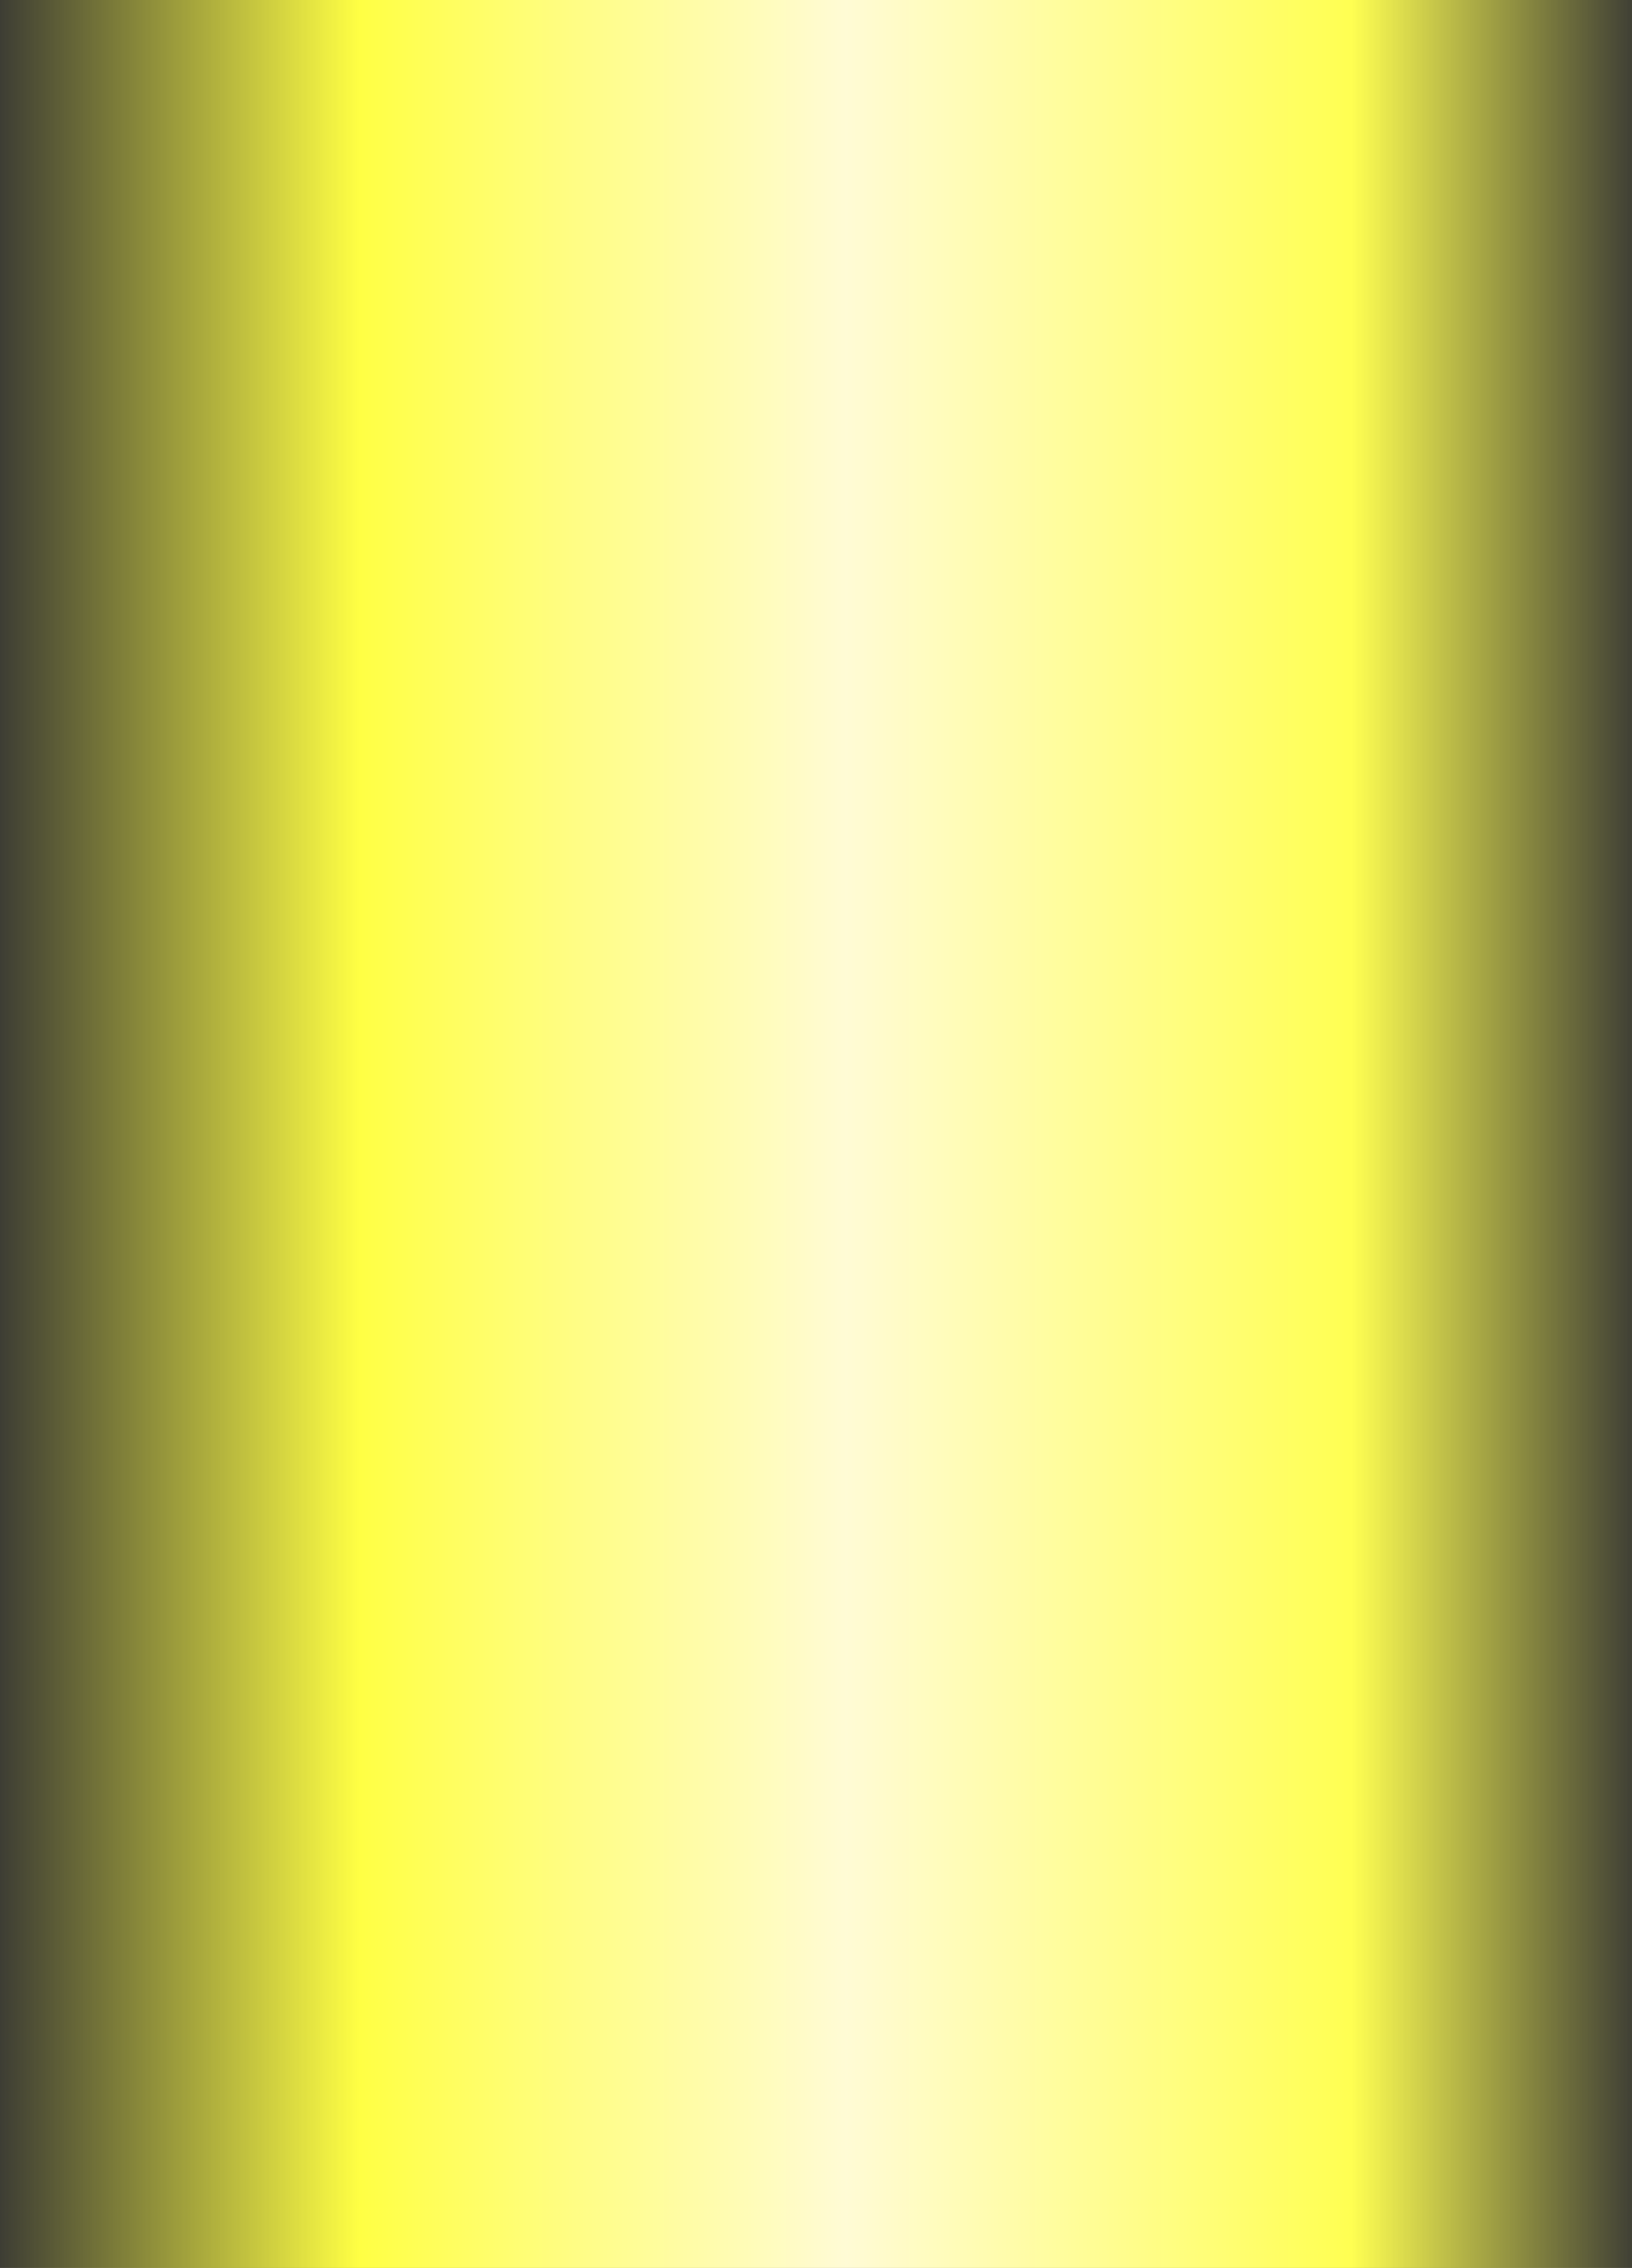 <?xml version="1.0" encoding="UTF-8" standalone="no"?>
<svg xmlns:xlink="http://www.w3.org/1999/xlink" height="33.35px" width="24.0px" xmlns="http://www.w3.org/2000/svg">
  <rect width="100%" height="100%" fill="#333333" stroke="none"/>
  <g transform="matrix(1.0, 0.0, 0.0, 1.0, 0.0, 0.0)">
    <path d="M0.0 0.0 L24.0 0.0 24.0 33.35 0.0 33.35 0.0 0.0" fill="url(#gradient0)" fill-rule="evenodd" stroke="none"/>
  </g>
  <defs>
    <linearGradient gradientTransform="matrix(0.015, 0.0, 0.0, 0.02, 12.0, 16.7)" gradientUnits="userSpaceOnUse" id="gradient0" spreadMethod="pad" x1="-819.2" x2="819.2">
      <stop offset="0.0" stop-color="#ffff44" stop-opacity="0.0"/>
      <stop offset="0.227" stop-color="#ffff44"/>
      <stop offset="0.518" stop-color="#fffbd5"/>
      <stop offset="0.82" stop-color="#ffff52"/>
      <stop offset="1.0" stop-color="#ffff52" stop-opacity="0.0"/>
    </linearGradient>
  </defs>
</svg>
